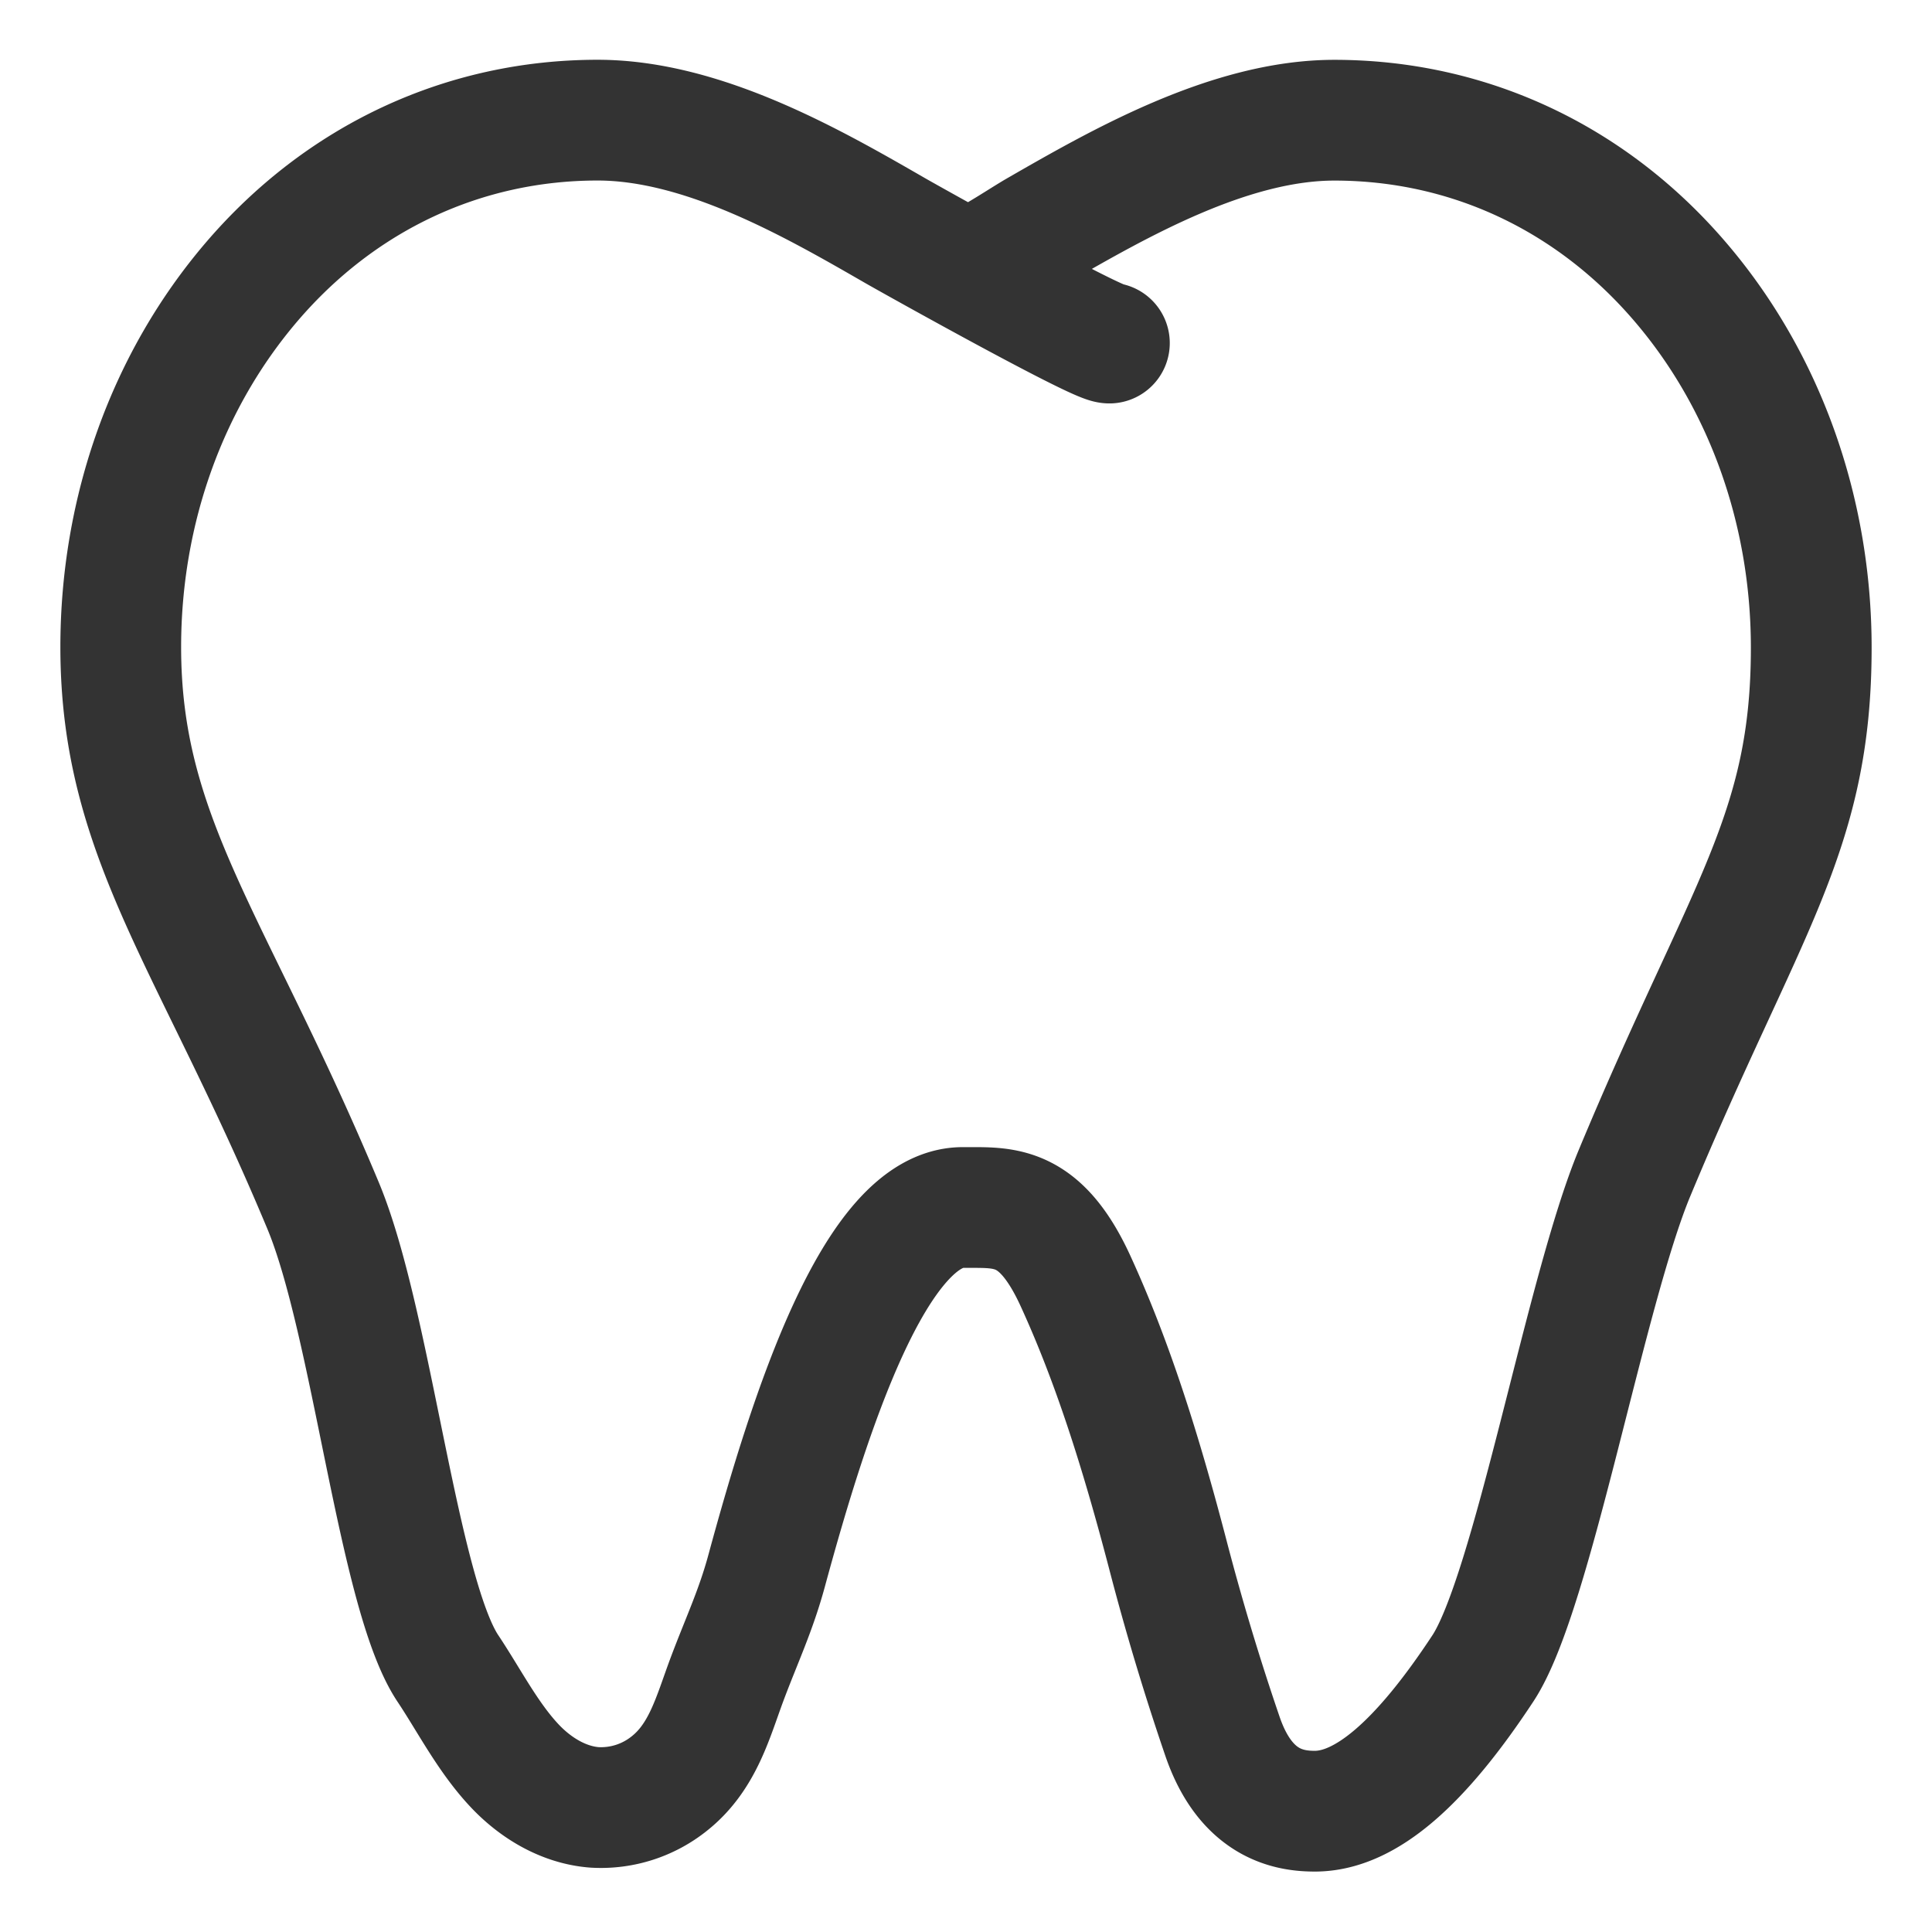 <svg xmlns="http://www.w3.org/2000/svg" viewBox="0 0 32 32"><path stroke="#333" stroke-width="2" stroke-linecap="round" stroke-linejoin="round" stroke-miterlimit="10" d="M18.375 5.682c-.221 0-3.233-1.681-3.553-1.865-1.338-.771-3.169-1.827-4.923-1.827-2.216 0-4.25.95-5.727 2.674C2.772 6.299 2 8.448 2 10.718c0 3.174 1.526 4.879 3.35 9.248.813 1.946 1.241 6.429 2.068 7.668.354.531.66 1.137 1.103 1.609.342.365.808.653 1.325.693a1.81 1.81 0 0 0 1.235-.391c.568-.447.73-1.118.966-1.745.241-.641.472-1.125.651-1.784.718-2.645 1.805-6.016 3.25-6.016h.105c.617 0 1.194-.022 1.763 1.222.606 1.323 1.072 2.788 1.522 4.508a41.78 41.78 0 0 0 .91 3.029c.392 1.146 1.127 1.24 1.53 1.24.843 0 1.754-.801 2.785-2.368.824-1.253 1.692-6.238 2.51-8.202C28.906 15.026 30 13.812 30 10.728c0-2.269-.771-4.428-2.172-6.062-1.477-1.725-3.511-2.675-5.727-2.675-1.741 0-3.576 1.055-4.918 1.827-.32.184-.96.63-1.183.63" fill="none"/></svg>